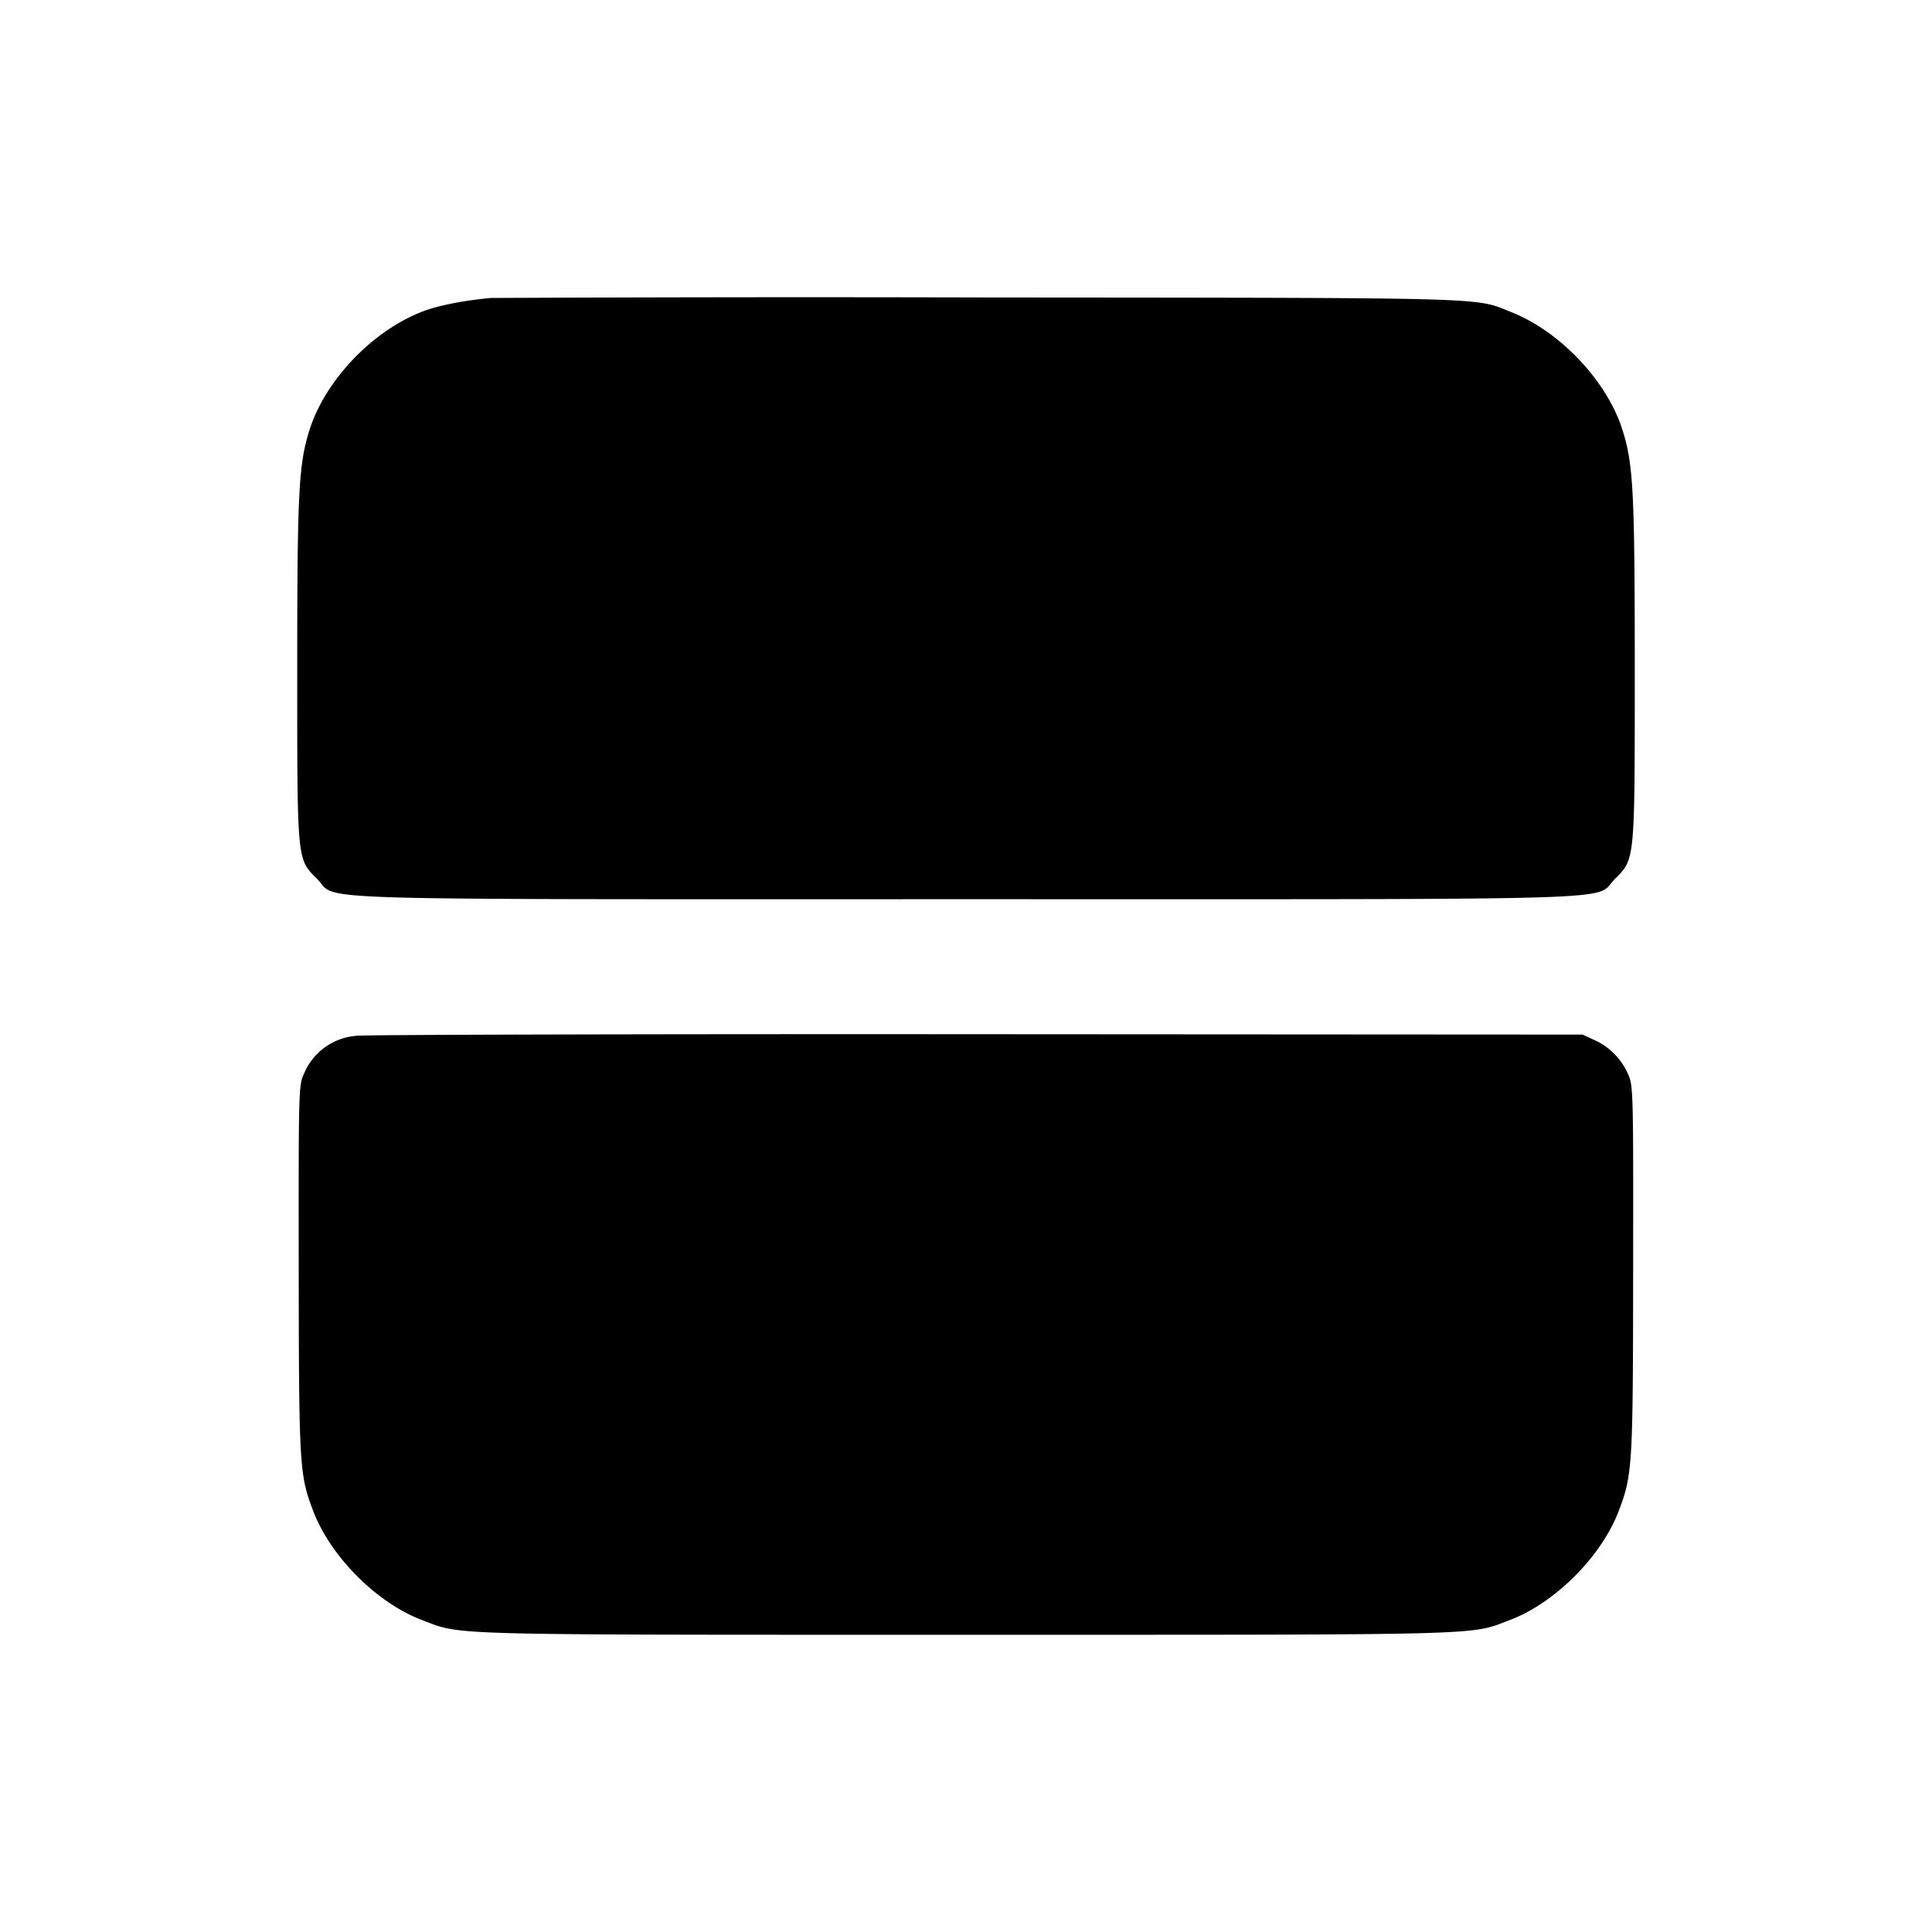 <svg xmlns="http://www.w3.org/2000/svg" width="26" height="26" fill="currentColor" class="sym sym-rows-02-solid" viewBox="0 0 26 26">
  <path d="M6.61 4.01c-.342.029-.7.098-.91.177-.68.257-1.322.925-1.535 1.6-.146.464-.165.83-.165 3.24 0 2.581-.005 2.53.27 2.804.291.293-.47.27 8.73.27s8.439.024 8.73-.27c.274-.274.27-.223.27-2.803 0-2.411-.019-2.777-.165-3.241-.207-.657-.837-1.325-1.495-1.586-.508-.202-.149-.192-7.142-.198a913 913 0 0 0-6.81.008h.223zm-1.818 9.93a.83.83 0 0 0-.699.505c-.075.16-.075.195-.073 2.633.003 2.65.009 2.765.193 3.251.232.616.857 1.243 1.467 1.473.545.207.204.198 7.32.198 7.115 0 6.774.009 7.318-.198.61-.23 1.236-.858 1.468-1.473.184-.486.19-.601.192-3.251.003-2.438.002-2.473-.073-2.633a.9.9 0 0 0-.44-.445l-.006-.002-.162-.075-8.153-.005c-4.485-.003-8.243.007-8.352.021"/>
</svg>